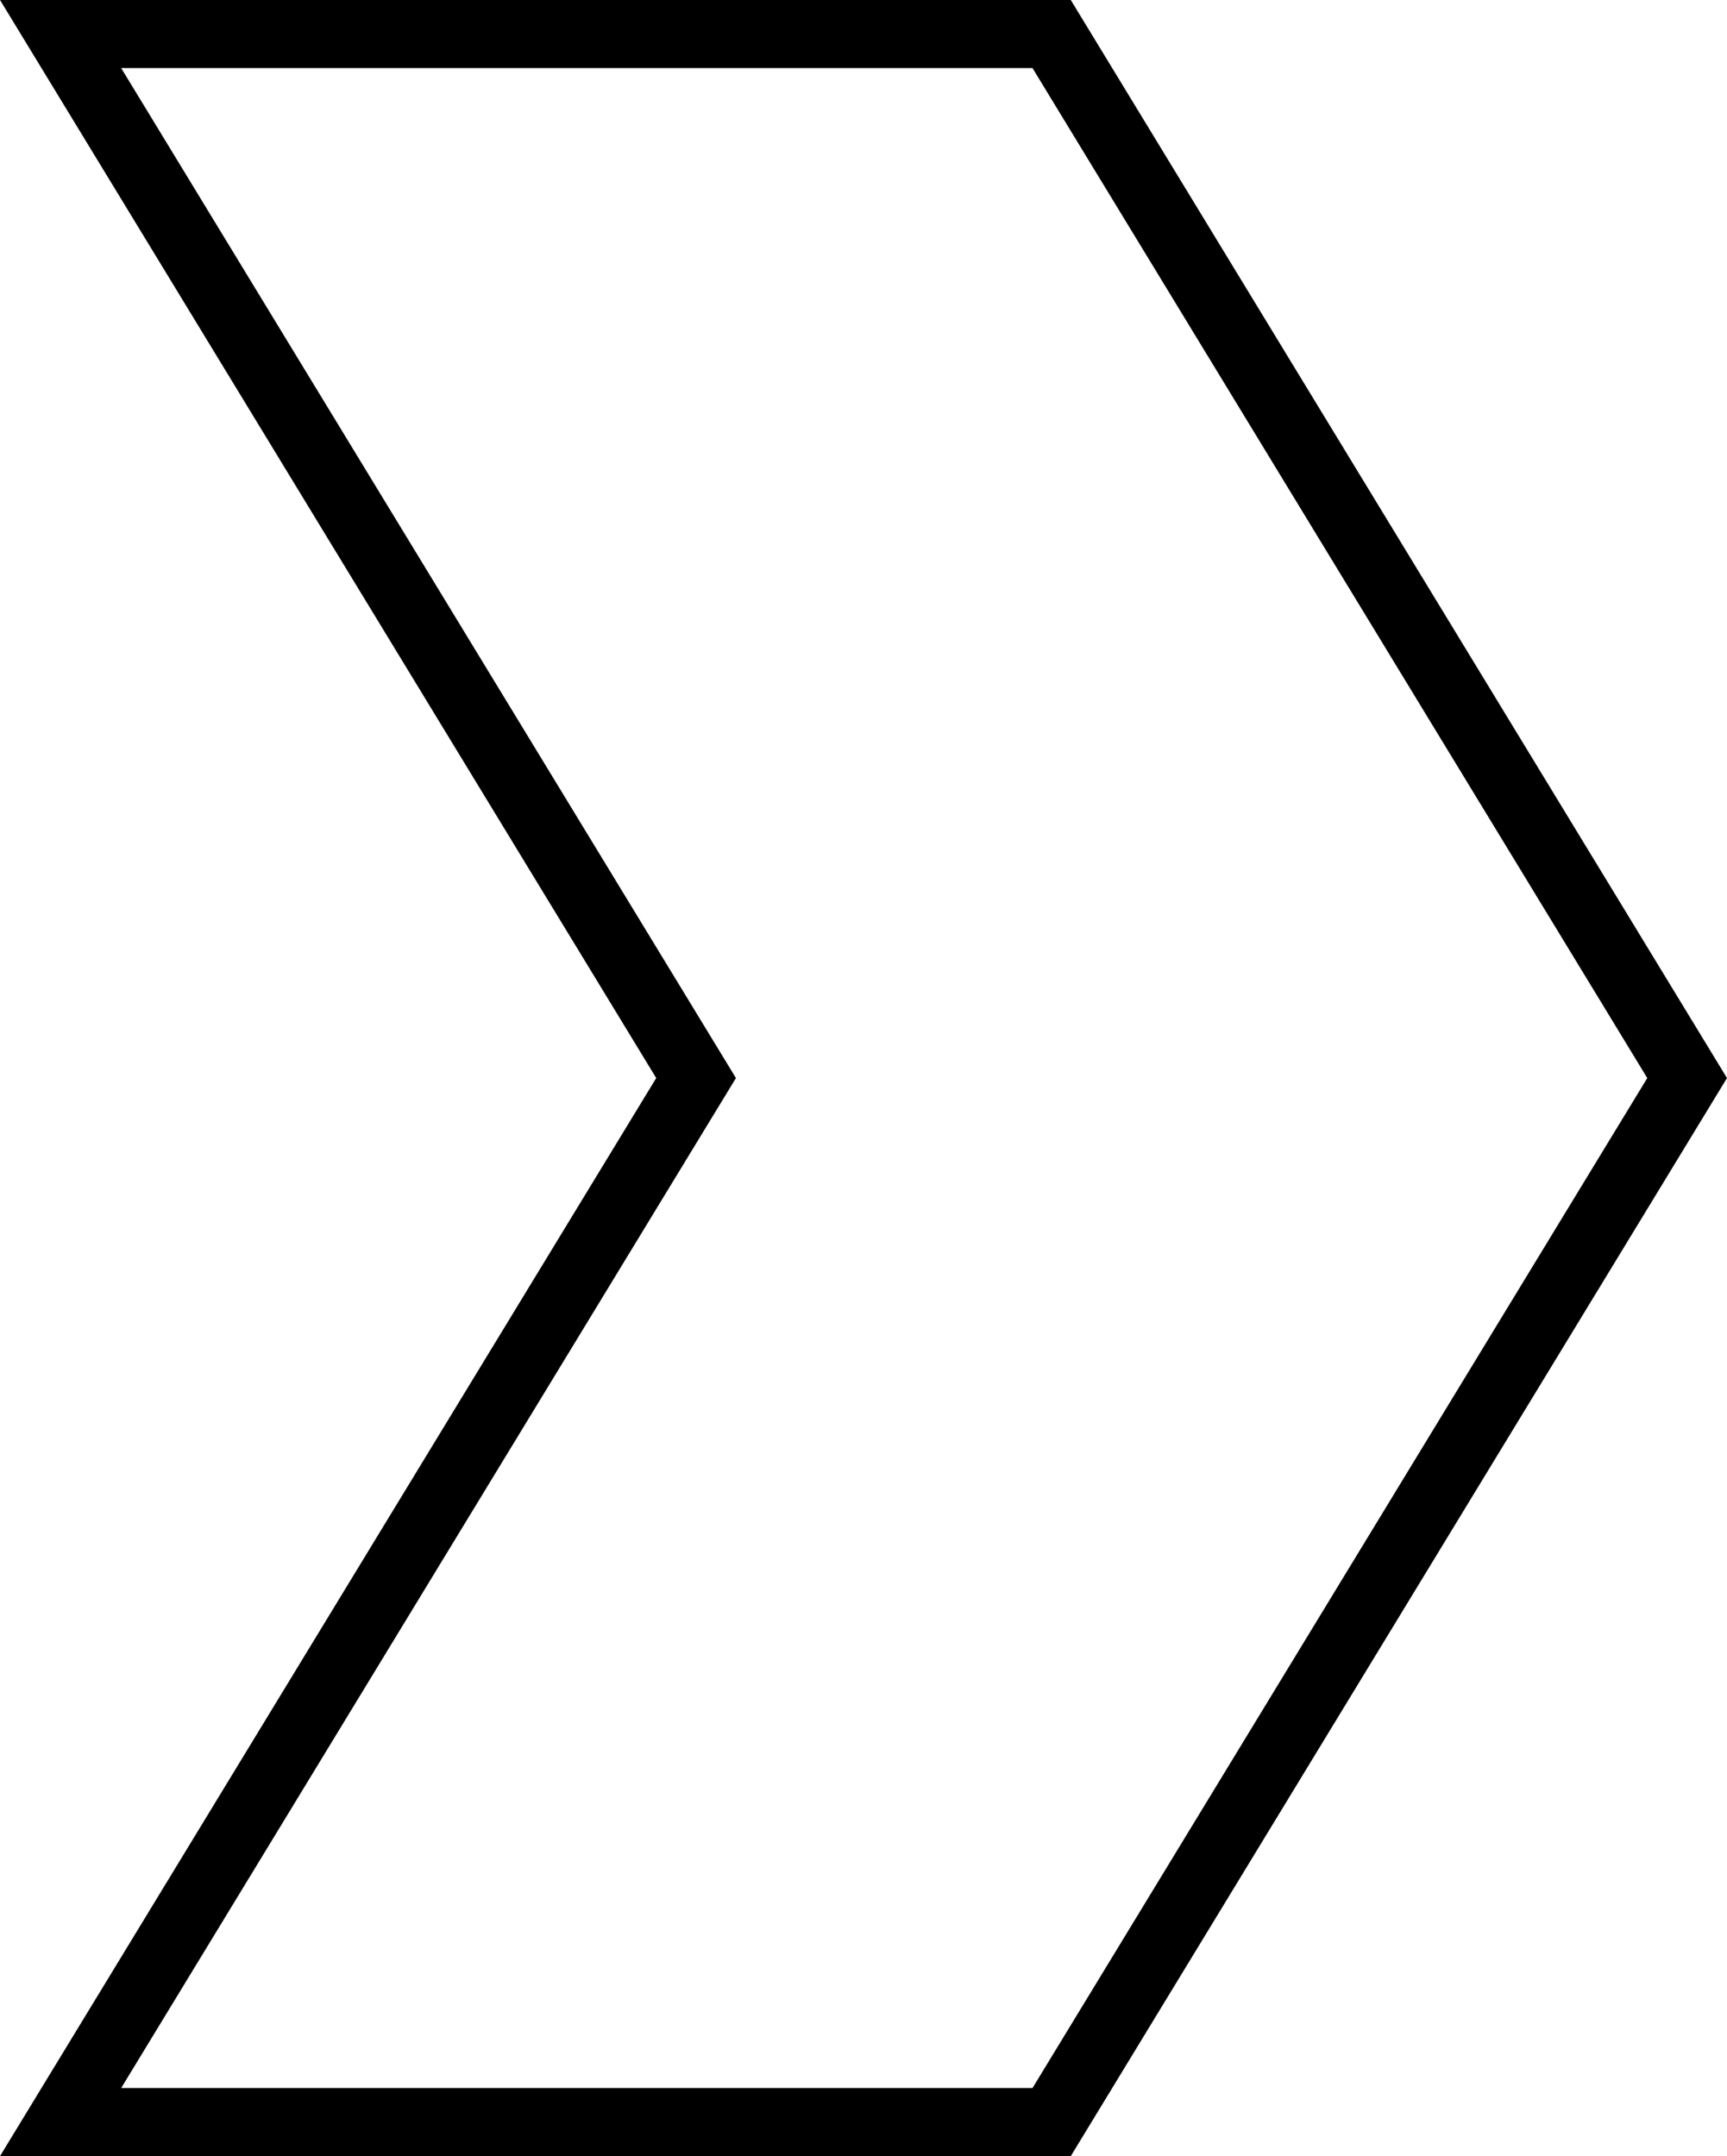 <svg xmlns="http://www.w3.org/2000/svg" viewBox="0 0 228.28 285"><defs><style>.cls-1{fill:none;stroke:#000;stroke-miterlimit:10;stroke-width:9px;}</style></defs><g id="Layer_2" data-name="Layer 2"><g id="Layer_4" data-name="Layer 4"><polygon class="cls-1" points="139.01 280.5 8.01 280.5 92.01 142.5 8.01 4.5 139.01 4.5 223.01 142.5 139.01 280.5"/></g></g></svg>